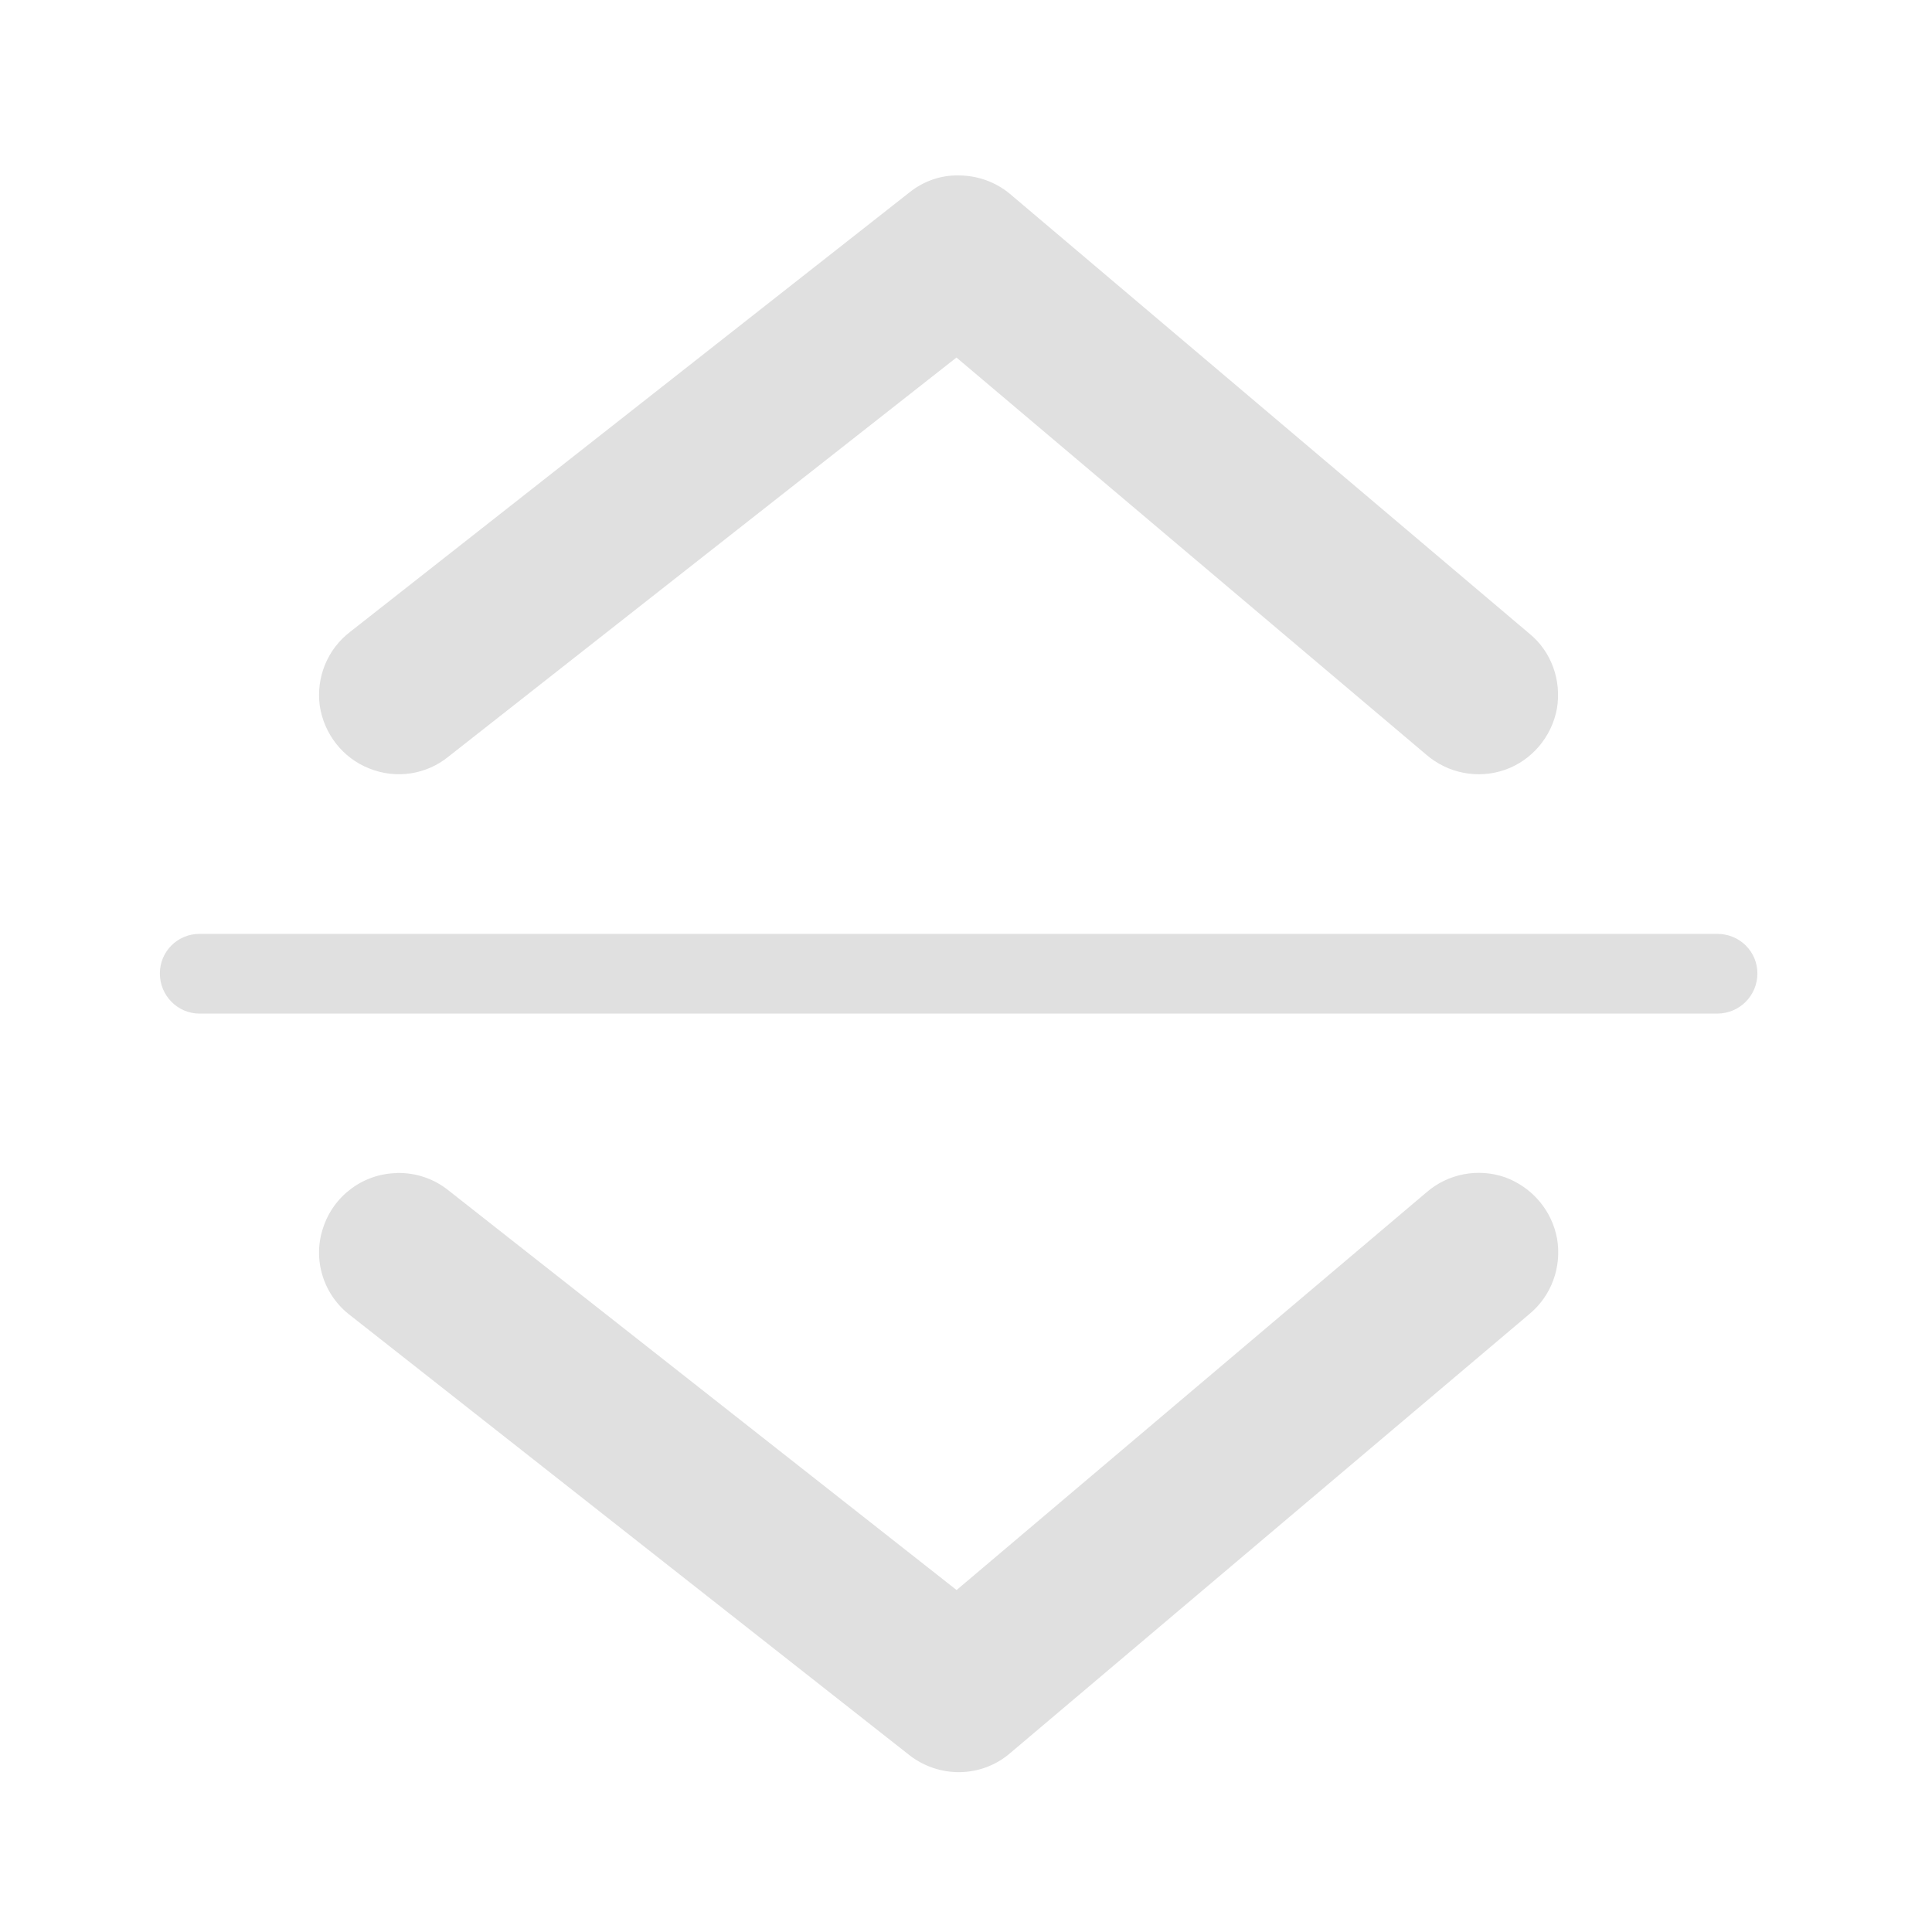 <svg height="16" viewBox="0 0 16 16" width="16" xmlns="http://www.w3.org/2000/svg"><g fill="#e0e0e0"><path d="m7.941 1.453c-.148-.004-.293.047-.41.141l-4.629 3.637c-.191.145-.285.379-.254.613.035.234.191.434.41.52.223.09.473.051.656-.098l4.207-3.305 3.891 3.289c.18.156.43.203.652.125s.387-.273.43-.508c.039-.234-.047-.473-.23-.621l-4.301-3.641c-.117-.098-.27-.152-.422-.152zm0 0"/><path d="m3.289 9.715c-.281.004-.527.188-.613.453-.09.266.004.559.227.727l4.629 3.641c.246.191.594.188.832-.016l4.301-3.637c.184-.152.27-.391.23-.625-.043-.234-.207-.426-.43-.508-.223-.078-.473-.031-.652.125l-3.891 3.293-4.207-3.309c-.121-.098-.273-.148-.426-.145zm0 0"/><path d="m1.652 7.734h12.57c.184 0 .332.145.332.328s-.148.332-.332.332h-12.57c-.18 0-.328-.148-.328-.332s.148-.328.328-.328zm0 0"/></g></svg>
